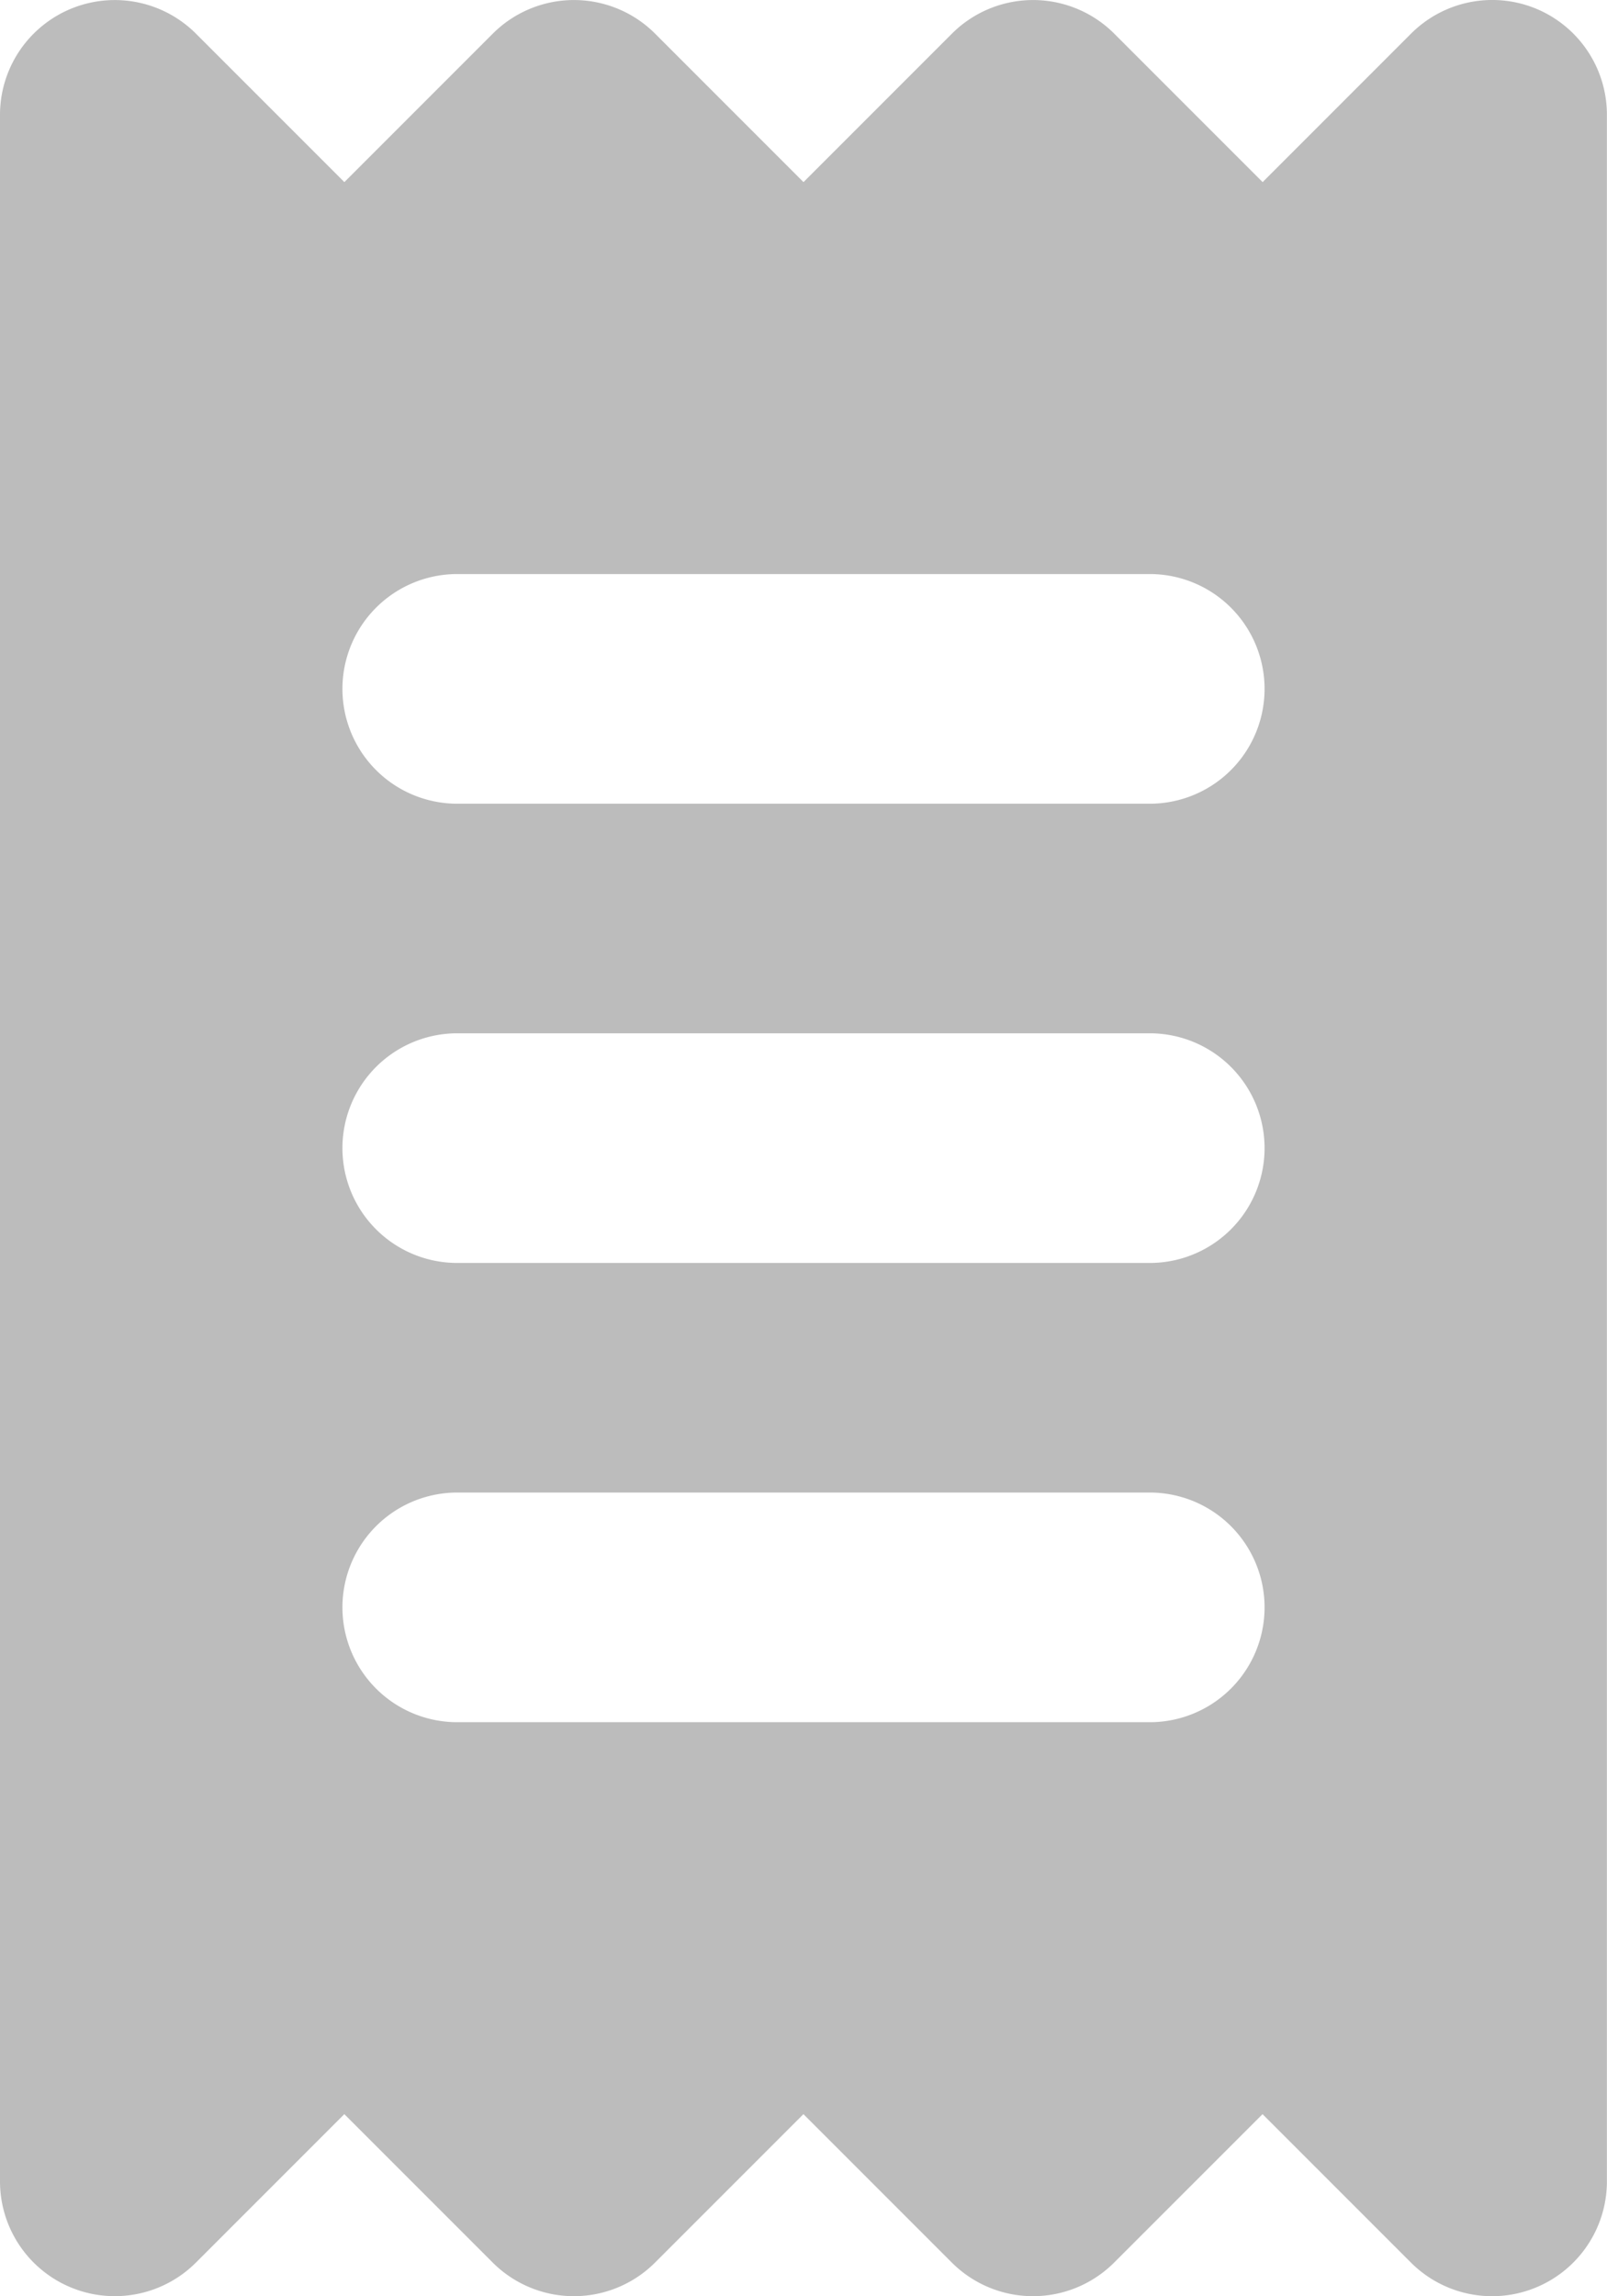 <svg xmlns="http://www.w3.org/2000/svg" width="51.024" height="72.89" viewBox="0 0 51.024 72.89">
  <path id="Path_2088" data-name="Path 2088" d="M48.775.277a3.645,3.645,0,0,0-3.973.791L40.09,5.781,35.378,1.068a3.645,3.645,0,0,0-5.153,0L25.512,5.781,20.8,1.068a3.645,3.645,0,0,0-5.153,0L10.934,5.781,6.221,1.068A3.645,3.645,0,0,0,0,3.645v65.6a3.645,3.645,0,0,0,6.221,2.577l4.712-4.712,4.712,4.712a3.645,3.645,0,0,0,5.153,0l4.712-4.712,4.712,4.712a3.645,3.645,0,0,0,5.153,0l4.712-4.712L44.8,71.823a3.645,3.645,0,0,0,6.221-2.577V3.645A3.645,3.645,0,0,0,48.775.277ZM36.446,54.668H14.578a3.645,3.645,0,1,1,0-7.289H36.446a3.645,3.645,0,1,1,0,7.289Zm0-14.578H14.578a3.645,3.645,0,1,1,0-7.289H36.446a3.645,3.645,0,1,1,0,7.289Zm0-14.578H14.578a3.645,3.645,0,1,1,0-7.289H36.446a3.645,3.645,0,1,1,0,7.289Z" transform="translate(0 0)" fill="#bcbcbc"/>
</svg>
